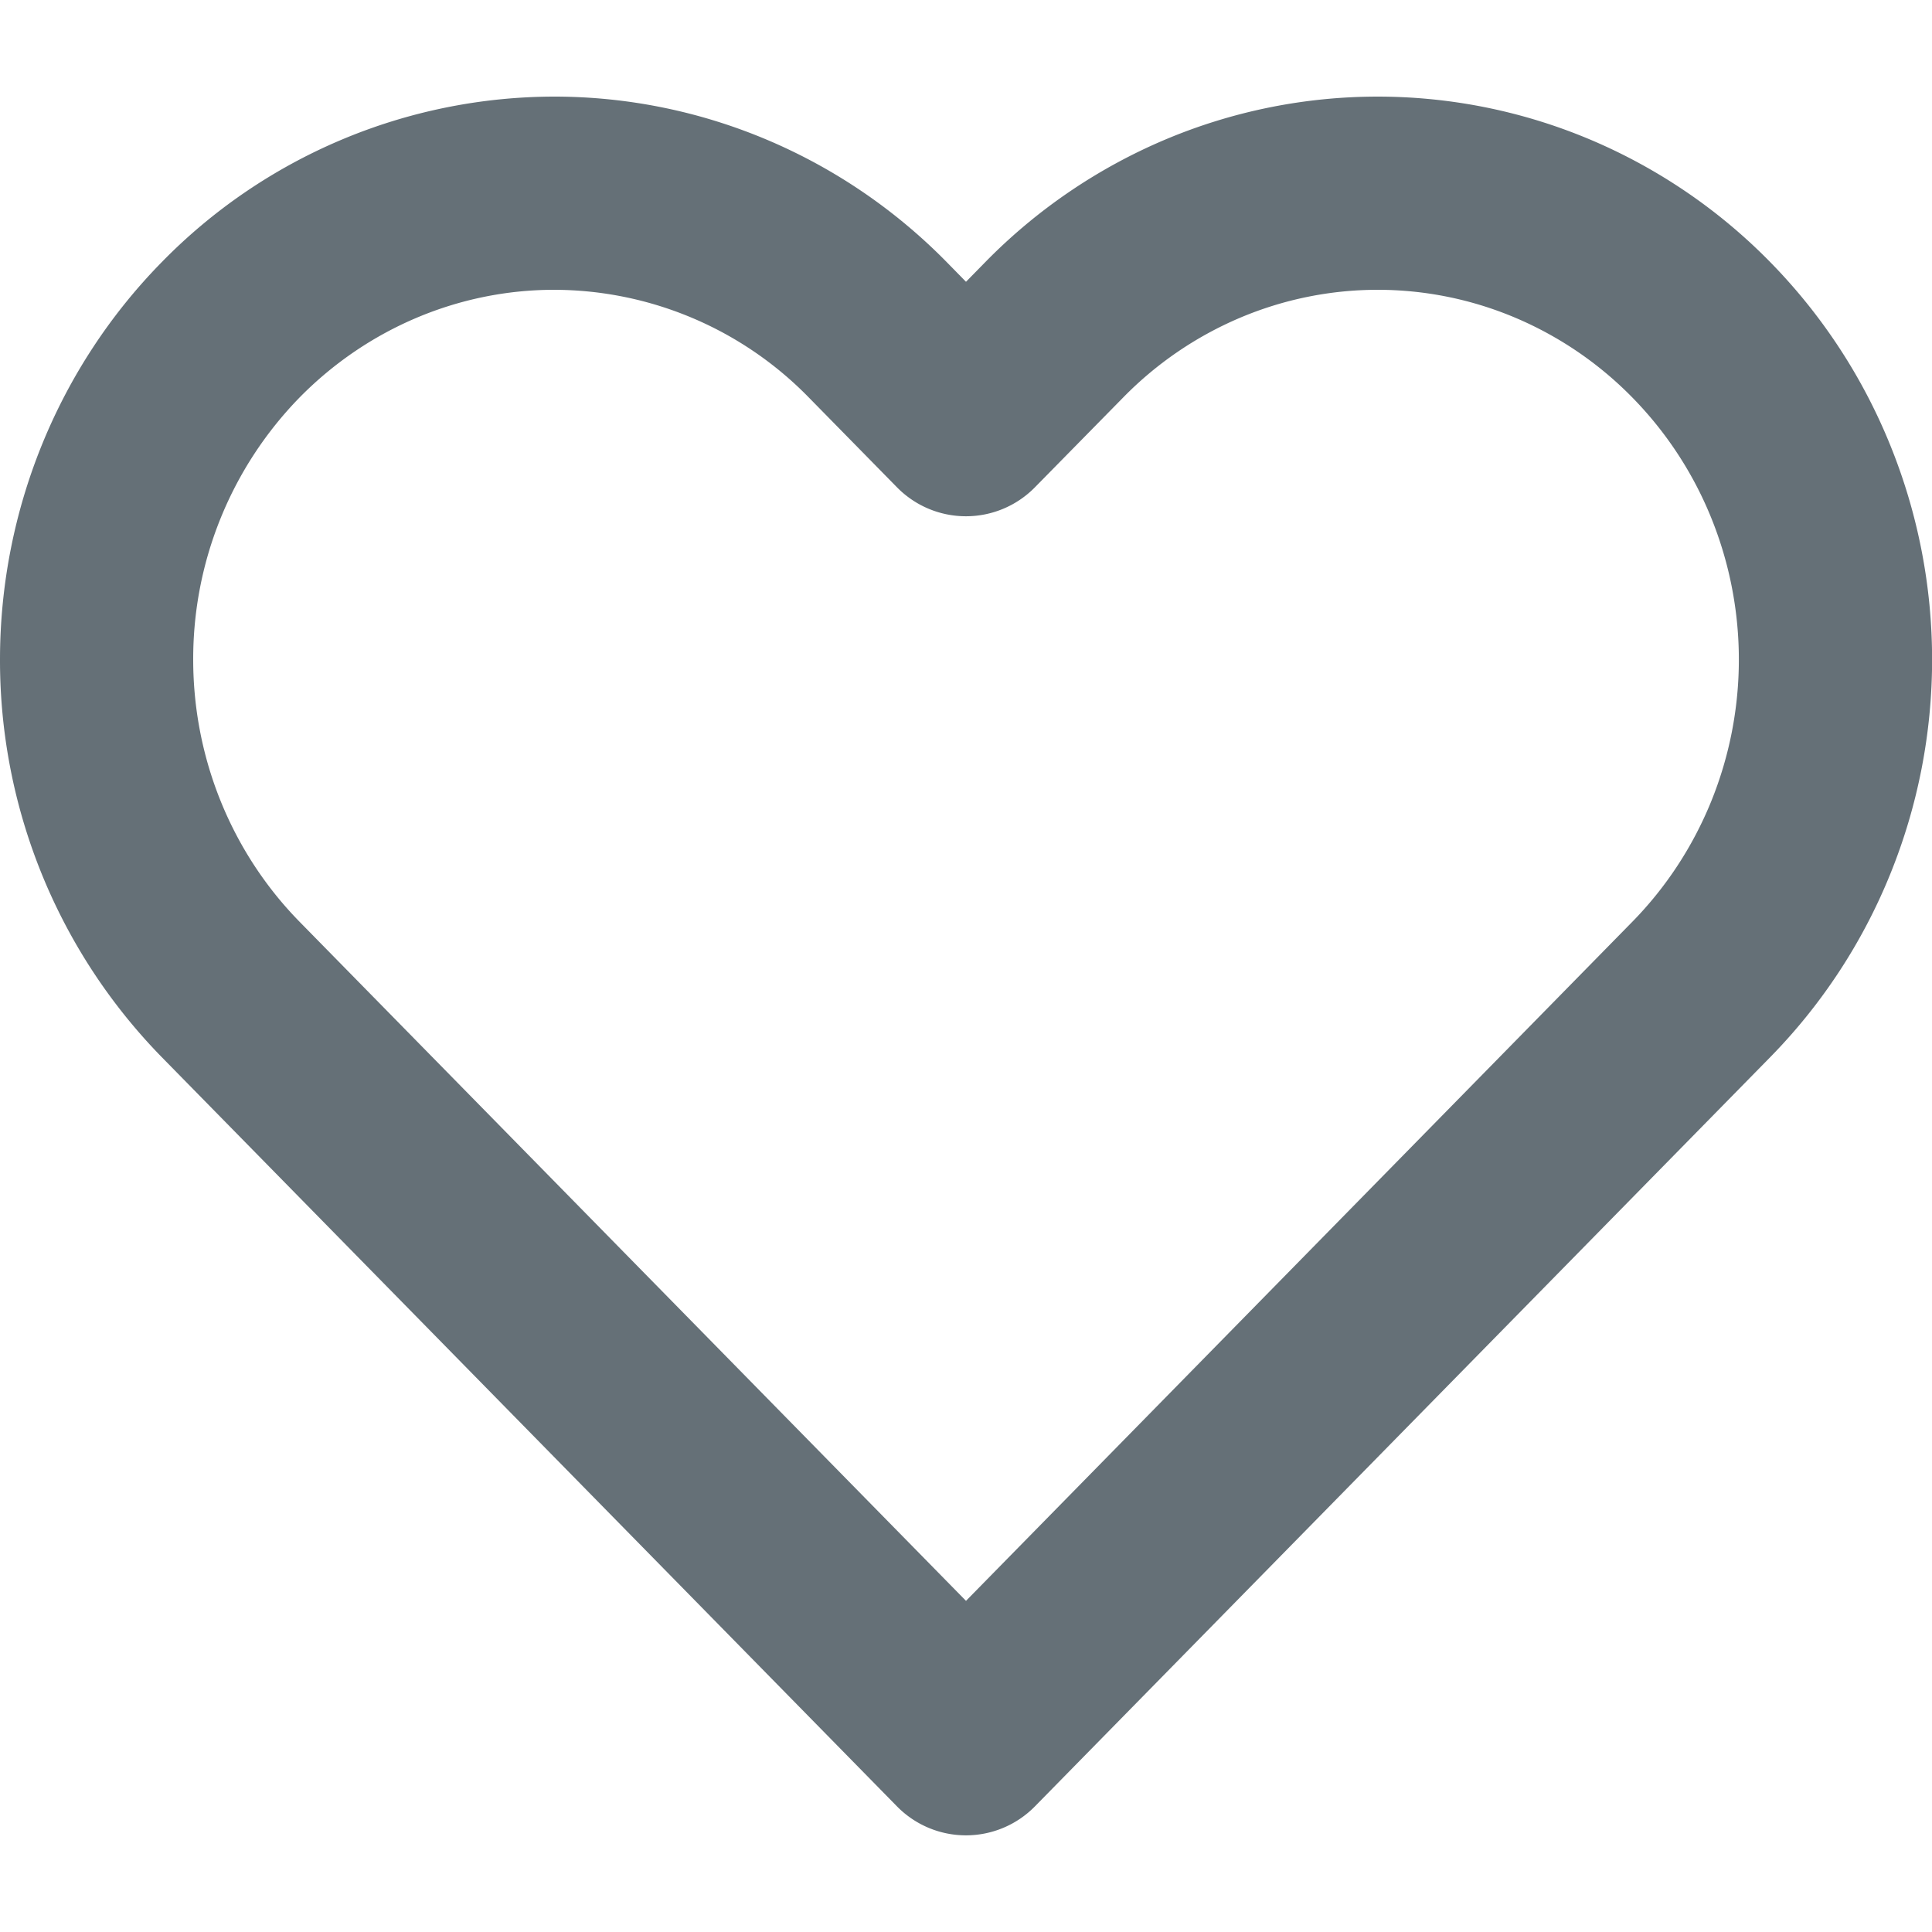 <svg width="20" height="20" fill="none" xmlns="http://www.w3.org/2000/svg"><path fill-rule="evenodd" clip-rule="evenodd" d="M12.06 1.446a5.66 5.66 0 0 1 4.404 0 5.73 5.73 0 0 1 1.862 1.268 5.832 5.832 0 0 1 1.24 1.89 5.905 5.905 0 0 1 0 4.449 5.833 5.833 0 0 1-1.24 1.89L10.713 18.7a1 1 0 0 1-1.427 0l-7.612-7.757A5.875 5.875 0 0 1 0 6.828c0-1.54.6-3.02 1.674-4.114A5.693 5.693 0 0 1 5.737 1c1.528 0 2.99.62 4.064 1.714l.199.203.199-.203a5.732 5.732 0 0 1 1.861-1.268zM14.262 3c-.488 0-.972.098-1.424.289a3.73 3.73 0 0 0-1.211.826l-.914.93a1 1 0 0 1-1.427 0l-.913-.93A3.693 3.693 0 0 0 5.737 3c-.985 0-1.933.4-2.636 1.115A3.875 3.875 0 0 0 2 6.828c0 1.022.398 1.997 1.101 2.714L10 16.572l6.898-7.03c.348-.355.625-.777.815-1.243a3.907 3.907 0 0 0 0-2.942 3.833 3.833 0 0 0-.815-1.242 3.733 3.733 0 0 0-1.212-.826A3.659 3.659 0 0 0 14.262 3z" fill="#657077"/></svg>